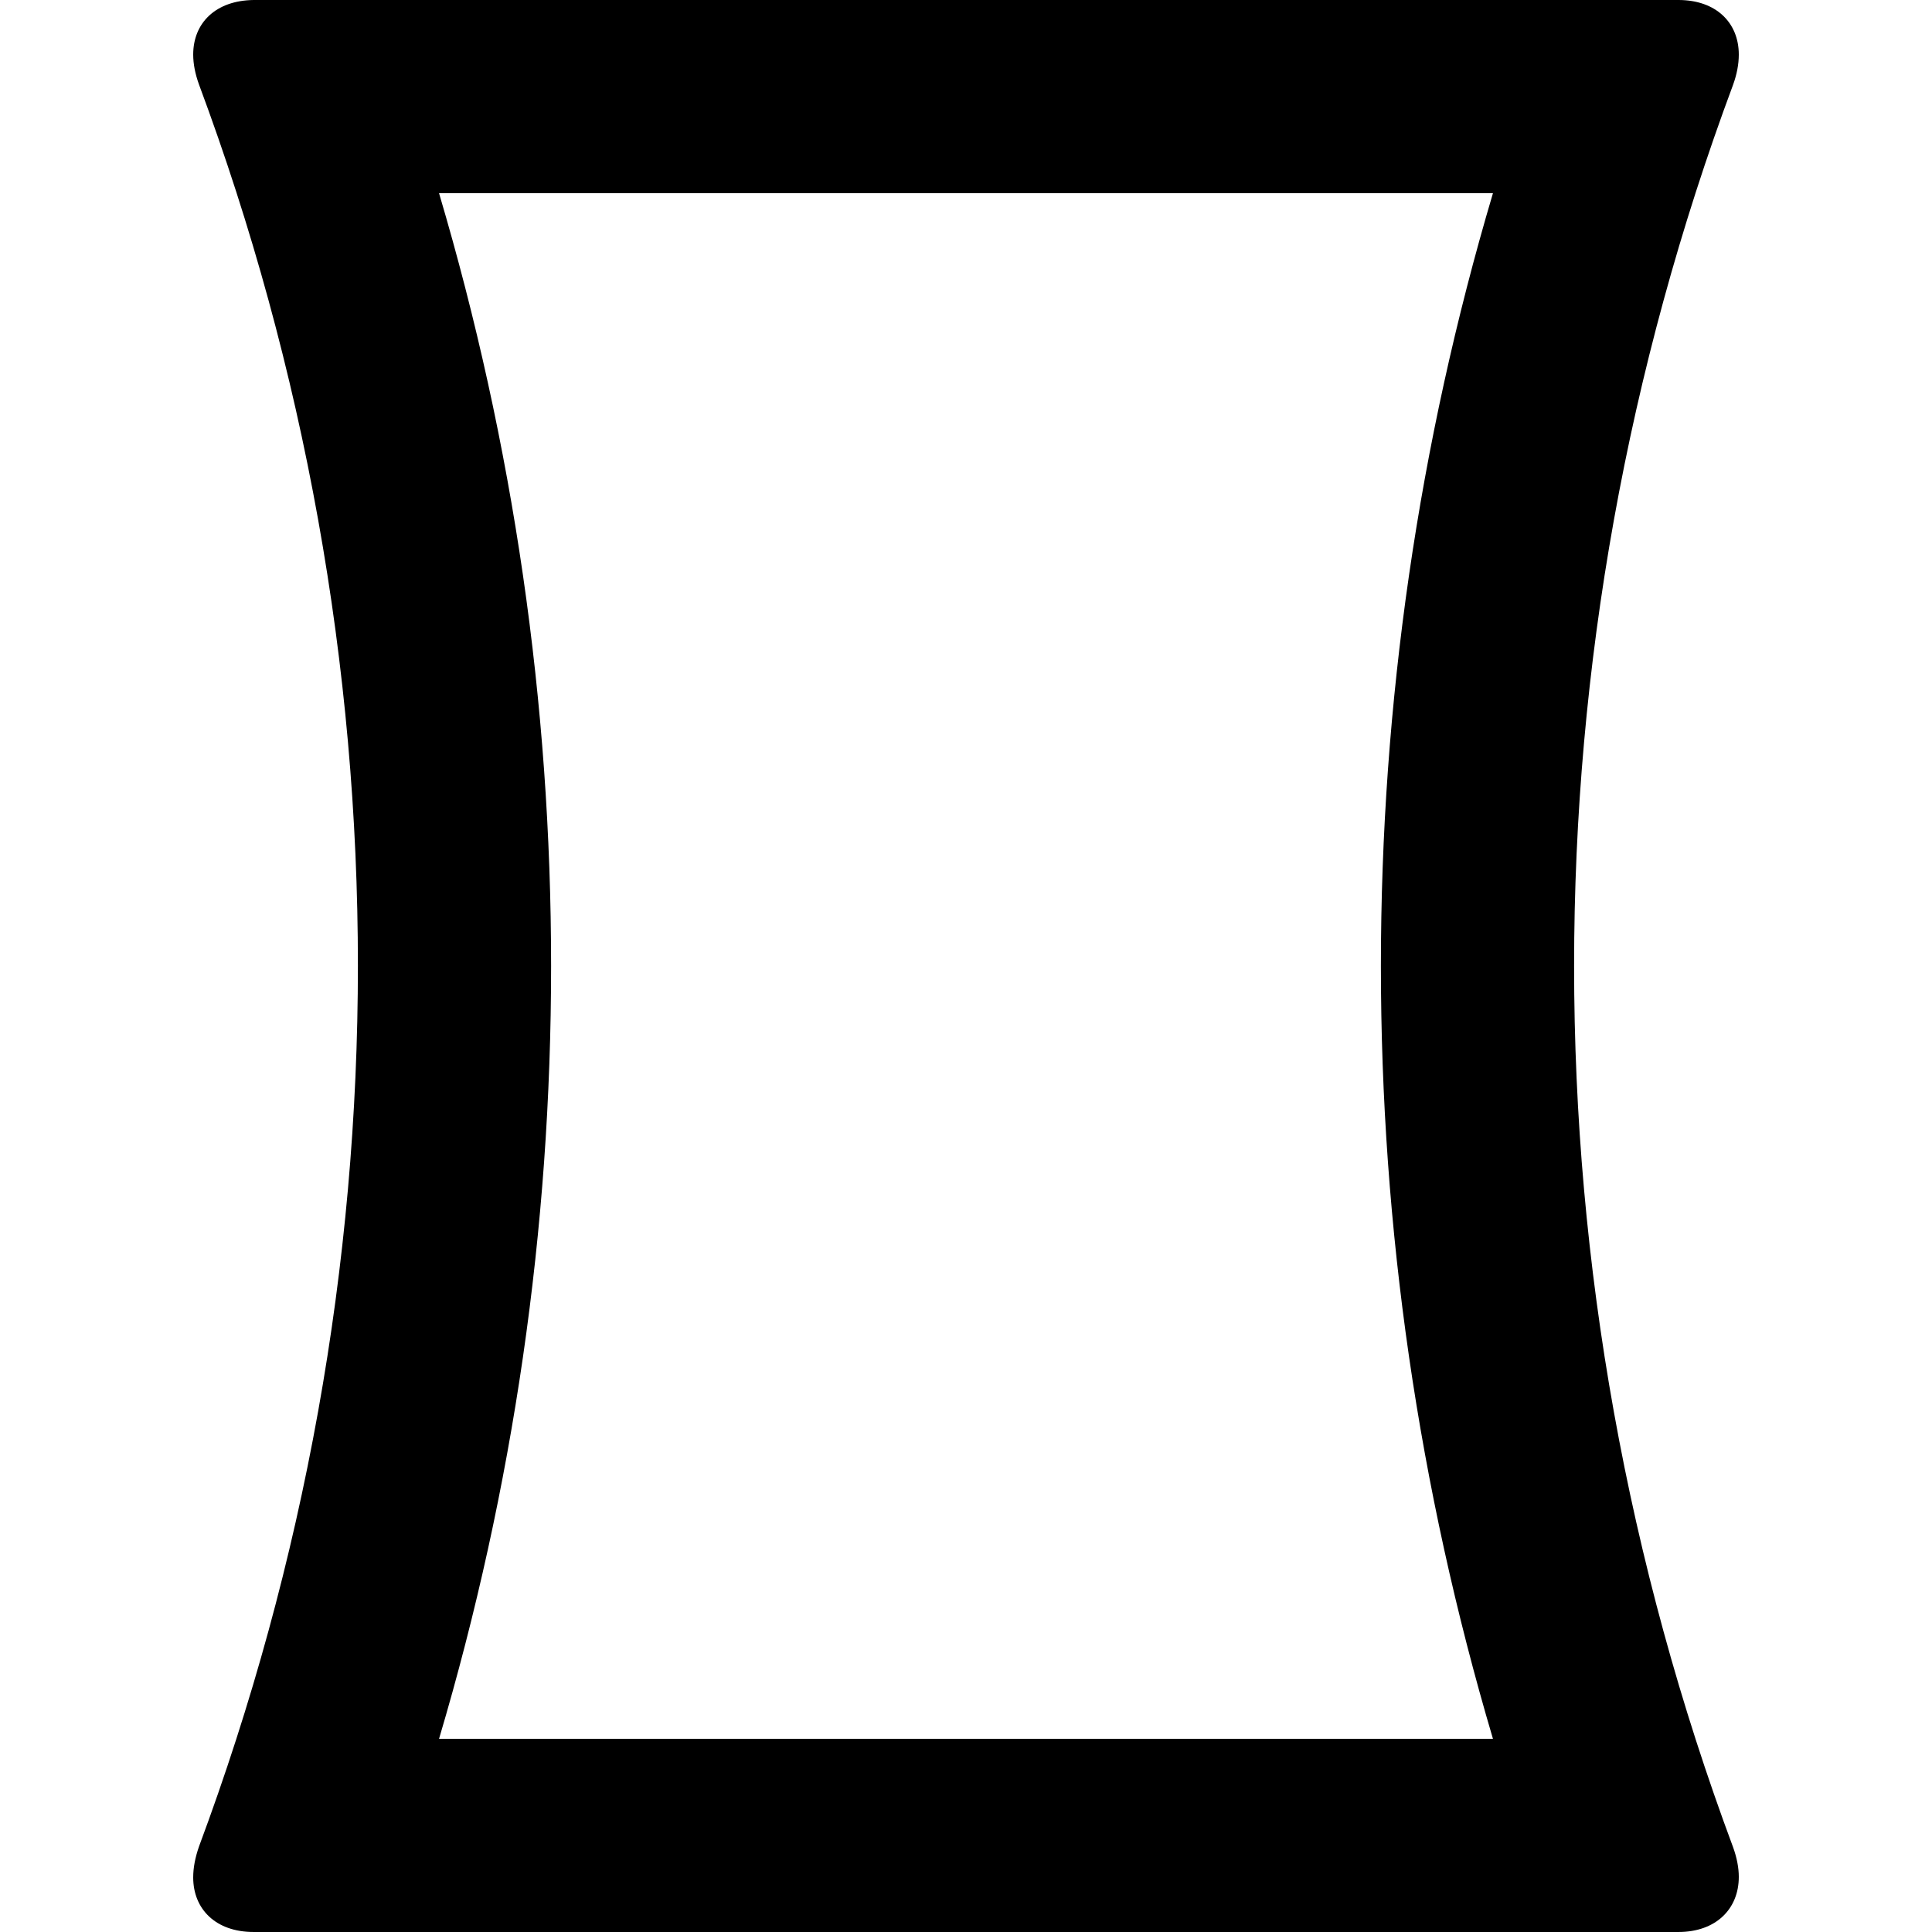 <?xml version="1.0" encoding="iso-8859-1"?>
<!-- Generator: Adobe Illustrator 19.0.0, SVG Export Plug-In . SVG Version: 6.00 Build 0)  -->
<svg xmlns="http://www.w3.org/2000/svg" xmlns:xlink="http://www.w3.org/1999/xlink" version="1.1" id="Capa_1" x="0px" y="0px" viewBox="0 0 426.667 426.667" style="enable-background:new 0 0 426.667 426.667;" xml:space="preserve">
<g>
	<g>
		<path d="M347.627,213.333c0-65.92,11.733-131.84,35.093-194.56c0.853-2.347,1.28-4.587,1.28-6.72C384,5.013,378.987,0,370.667,0    H56c-8.32,0.107-13.333,5.013-13.333,12.053c0,2.027,0.427,4.267,1.28,6.613c23.36,62.72,35.093,128.64,35.093,194.56    c0,65.92-11.733,131.84-35.093,194.56c-0.853,2.453-1.28,4.693-1.28,6.827c0,7.04,5.013,12.053,13.333,12.053h314.667    c8.32,0,13.333-5.12,13.333-12.16c0-2.027-0.427-4.267-1.28-6.613C359.36,345.173,347.627,279.253,347.627,213.333z M329.707,384    H96.96c16.427-55.36,24.747-112.64,24.747-170.667s-8.32-115.2-24.747-170.667h232.747    c-16.427,55.36-24.747,112.64-24.747,170.667S313.28,328.533,329.707,384z"/>
	</g>
</g>
<g>
</g>
<g>
</g>
<g>
</g>
<g>
</g>
<g>
</g>
<g>
</g>
<g>
</g>
<g>
</g>
<g>
</g>
<g>
</g>
<g>
</g>
<g>
</g>
<g>
</g>
<g>
</g>
<g>
</g>
</svg>
